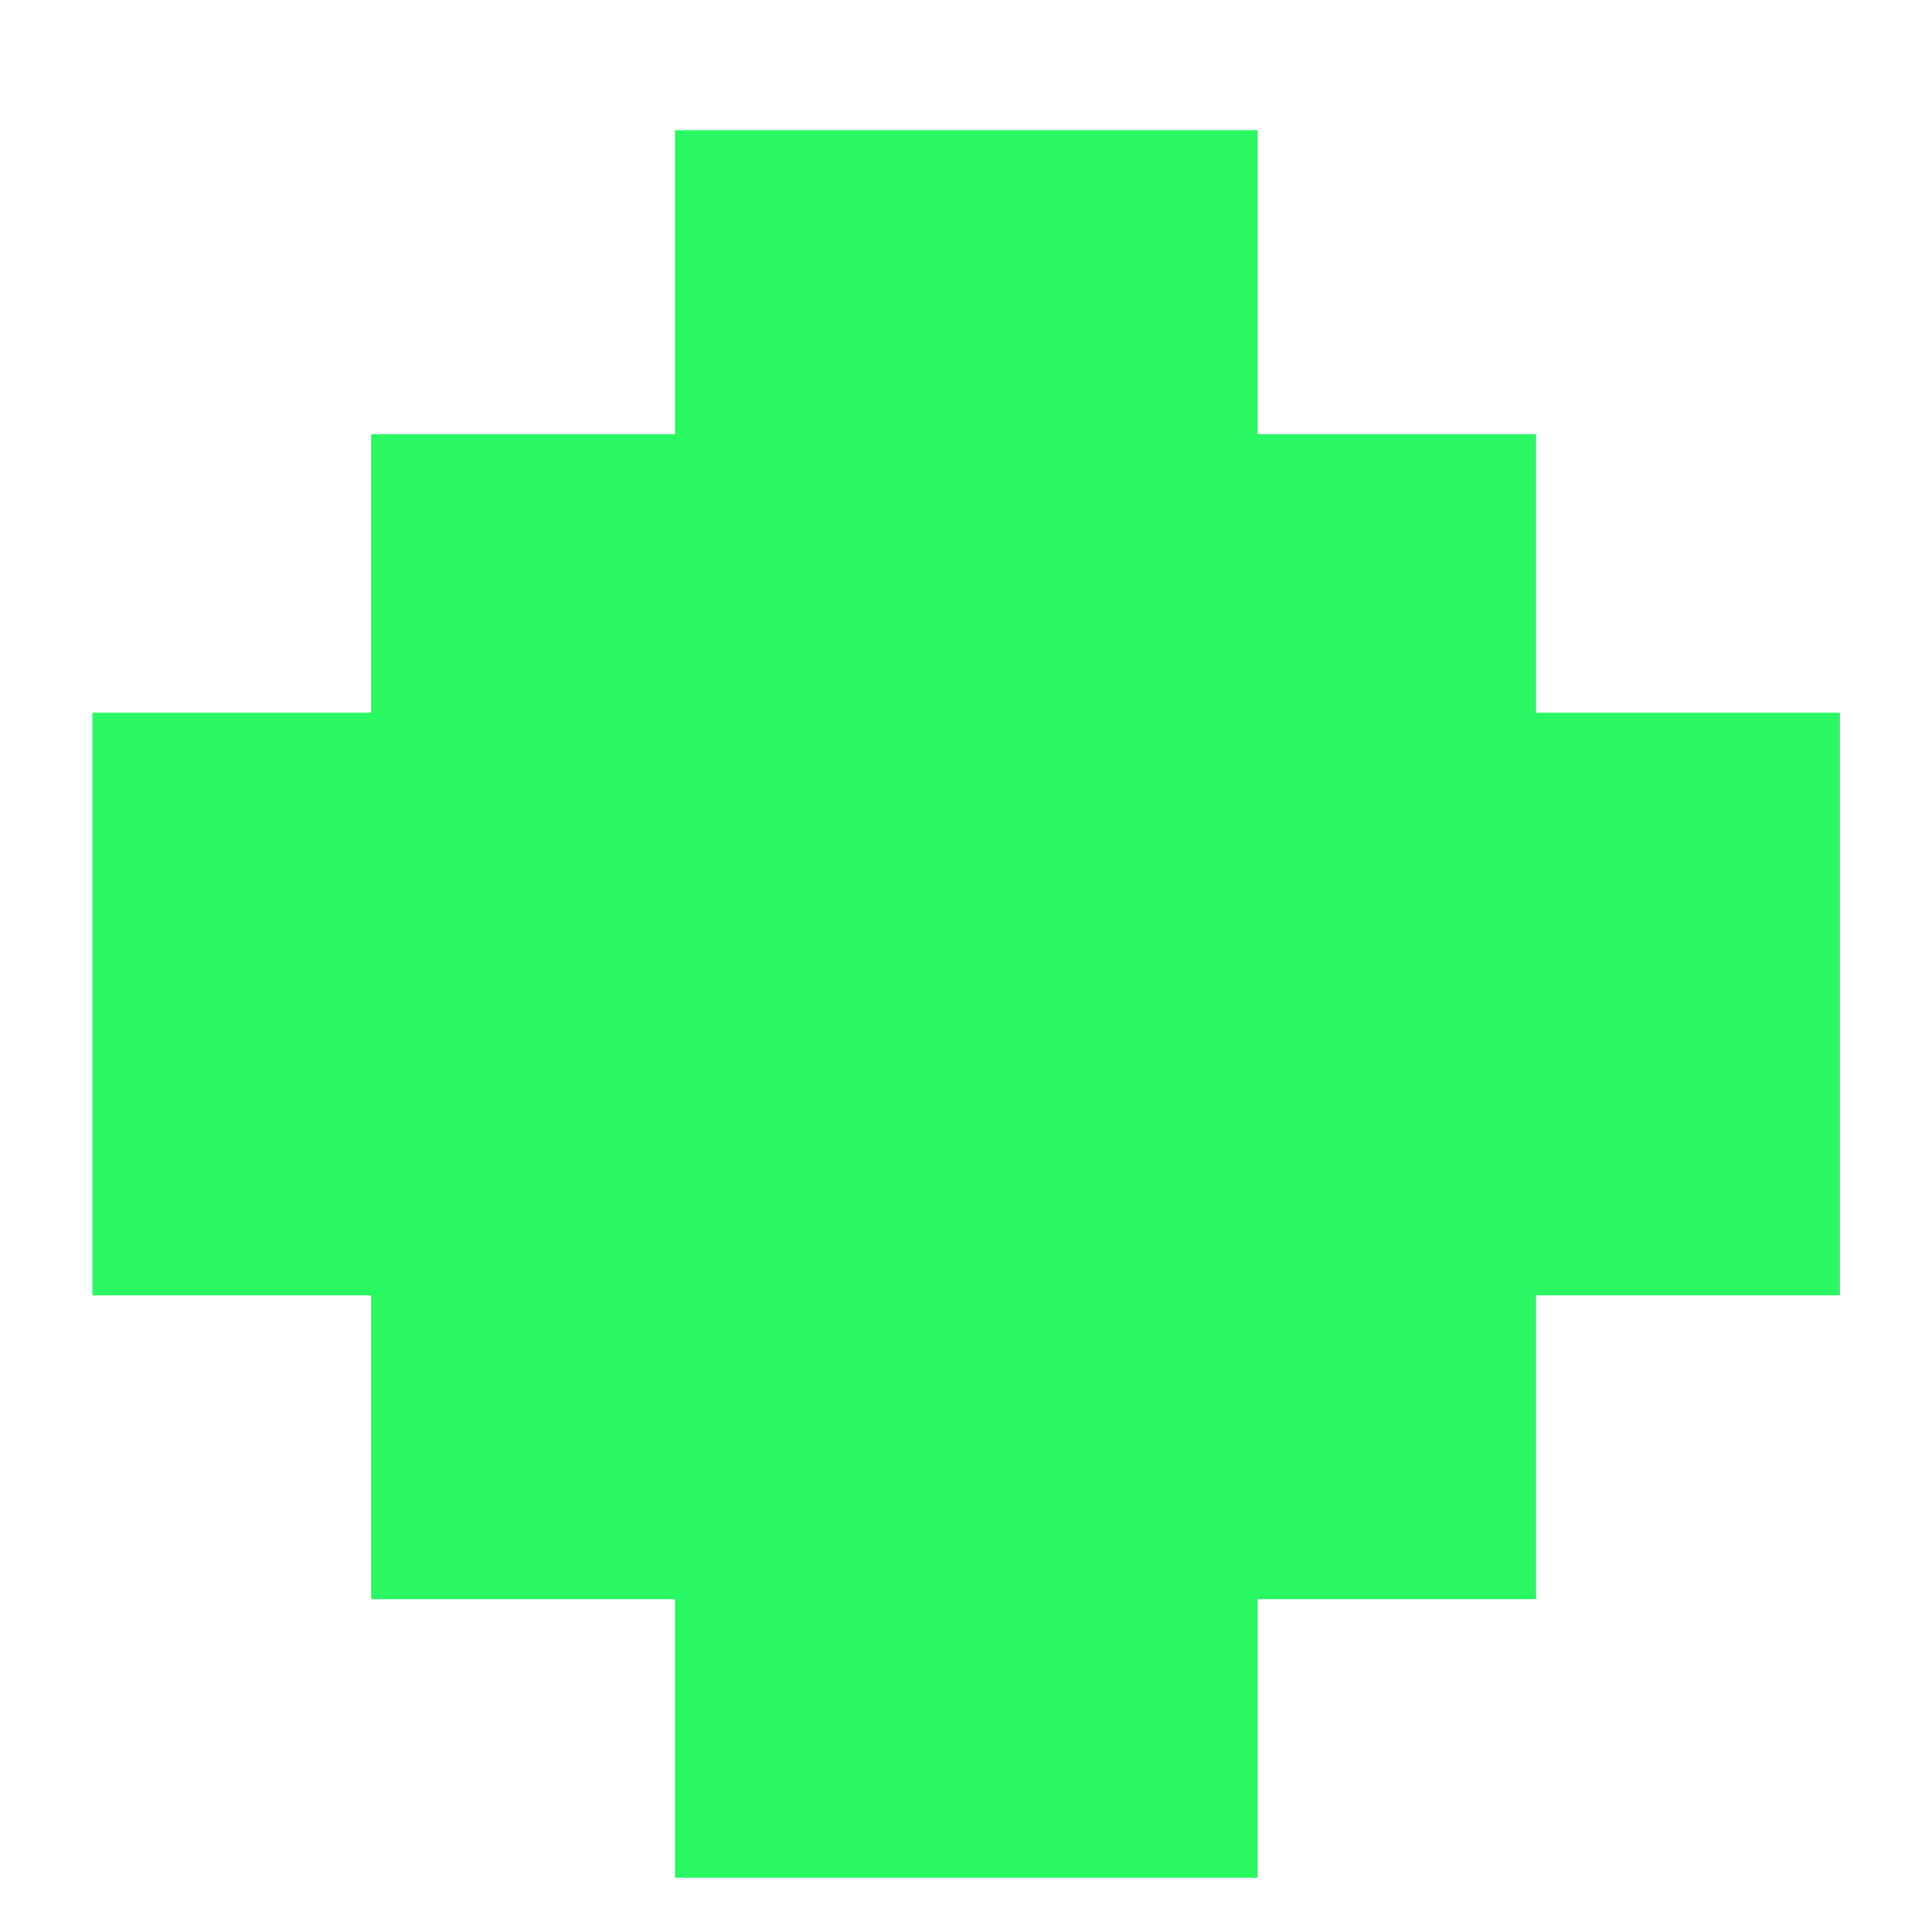 <svg width="11" height="11" viewBox="0 0 11 11" fill="none" xmlns="http://www.w3.org/2000/svg">
<path id="Union" fill-rule="evenodd" clip-rule="evenodd" d="M7.16 0.741H3.843V2.472H2.113V4.058H0.526V7.375H2.113V9.105H3.843V10.691H7.16V9.105H8.746V7.375H10.476V4.058H8.746V2.472H7.16V0.741Z" fill="#29F863"/>
</svg>

